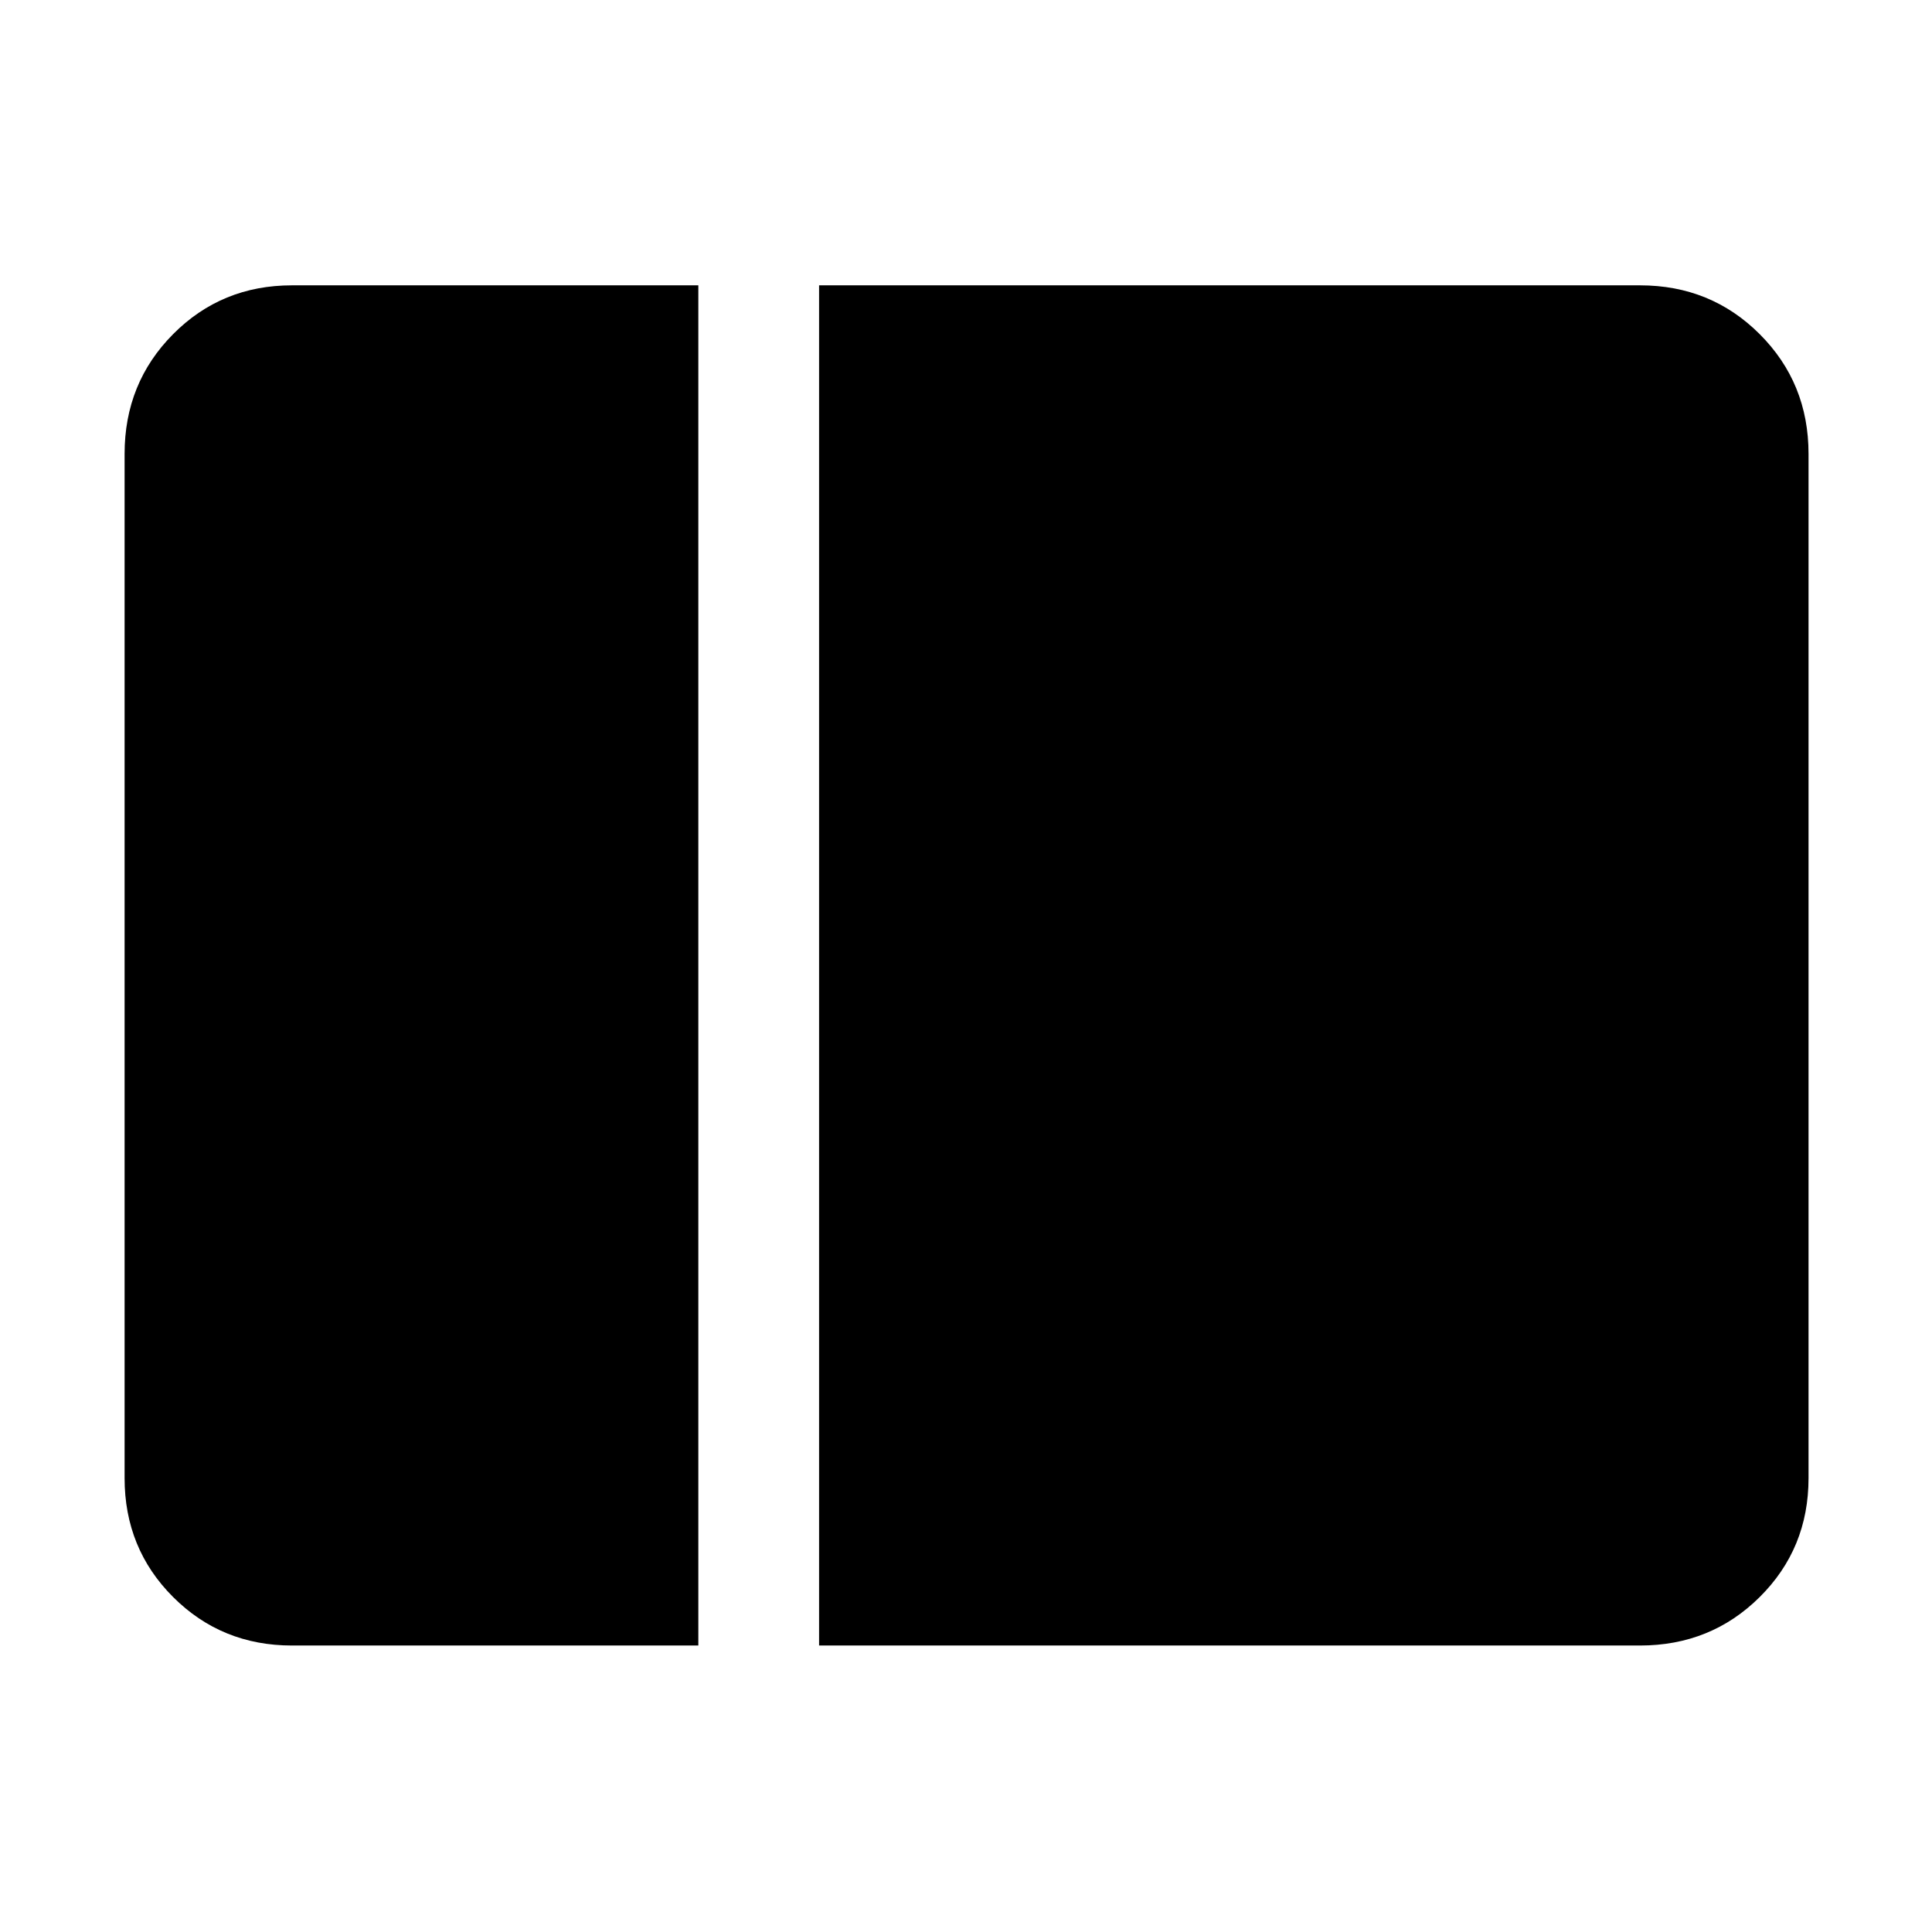 <svg xmlns="http://www.w3.org/2000/svg" height="48" viewBox="0 -960 960 960" width="48"><path d="M145.09-142.35q-34.96 0-59.07-24.09-24.11-24.1-24.11-59.08v-508.96q0-35.22 24.1-59.48 24.09-24.26 59.08-24.26H347v675.87H145.09Zm261.91 0v-675.87h407.91q35.22 0 59.48 24.26 24.26 24.26 24.26 59.48v508.96q0 34.98-24.26 59.08-24.26 24.09-59.48 24.09H407Z"/></svg>